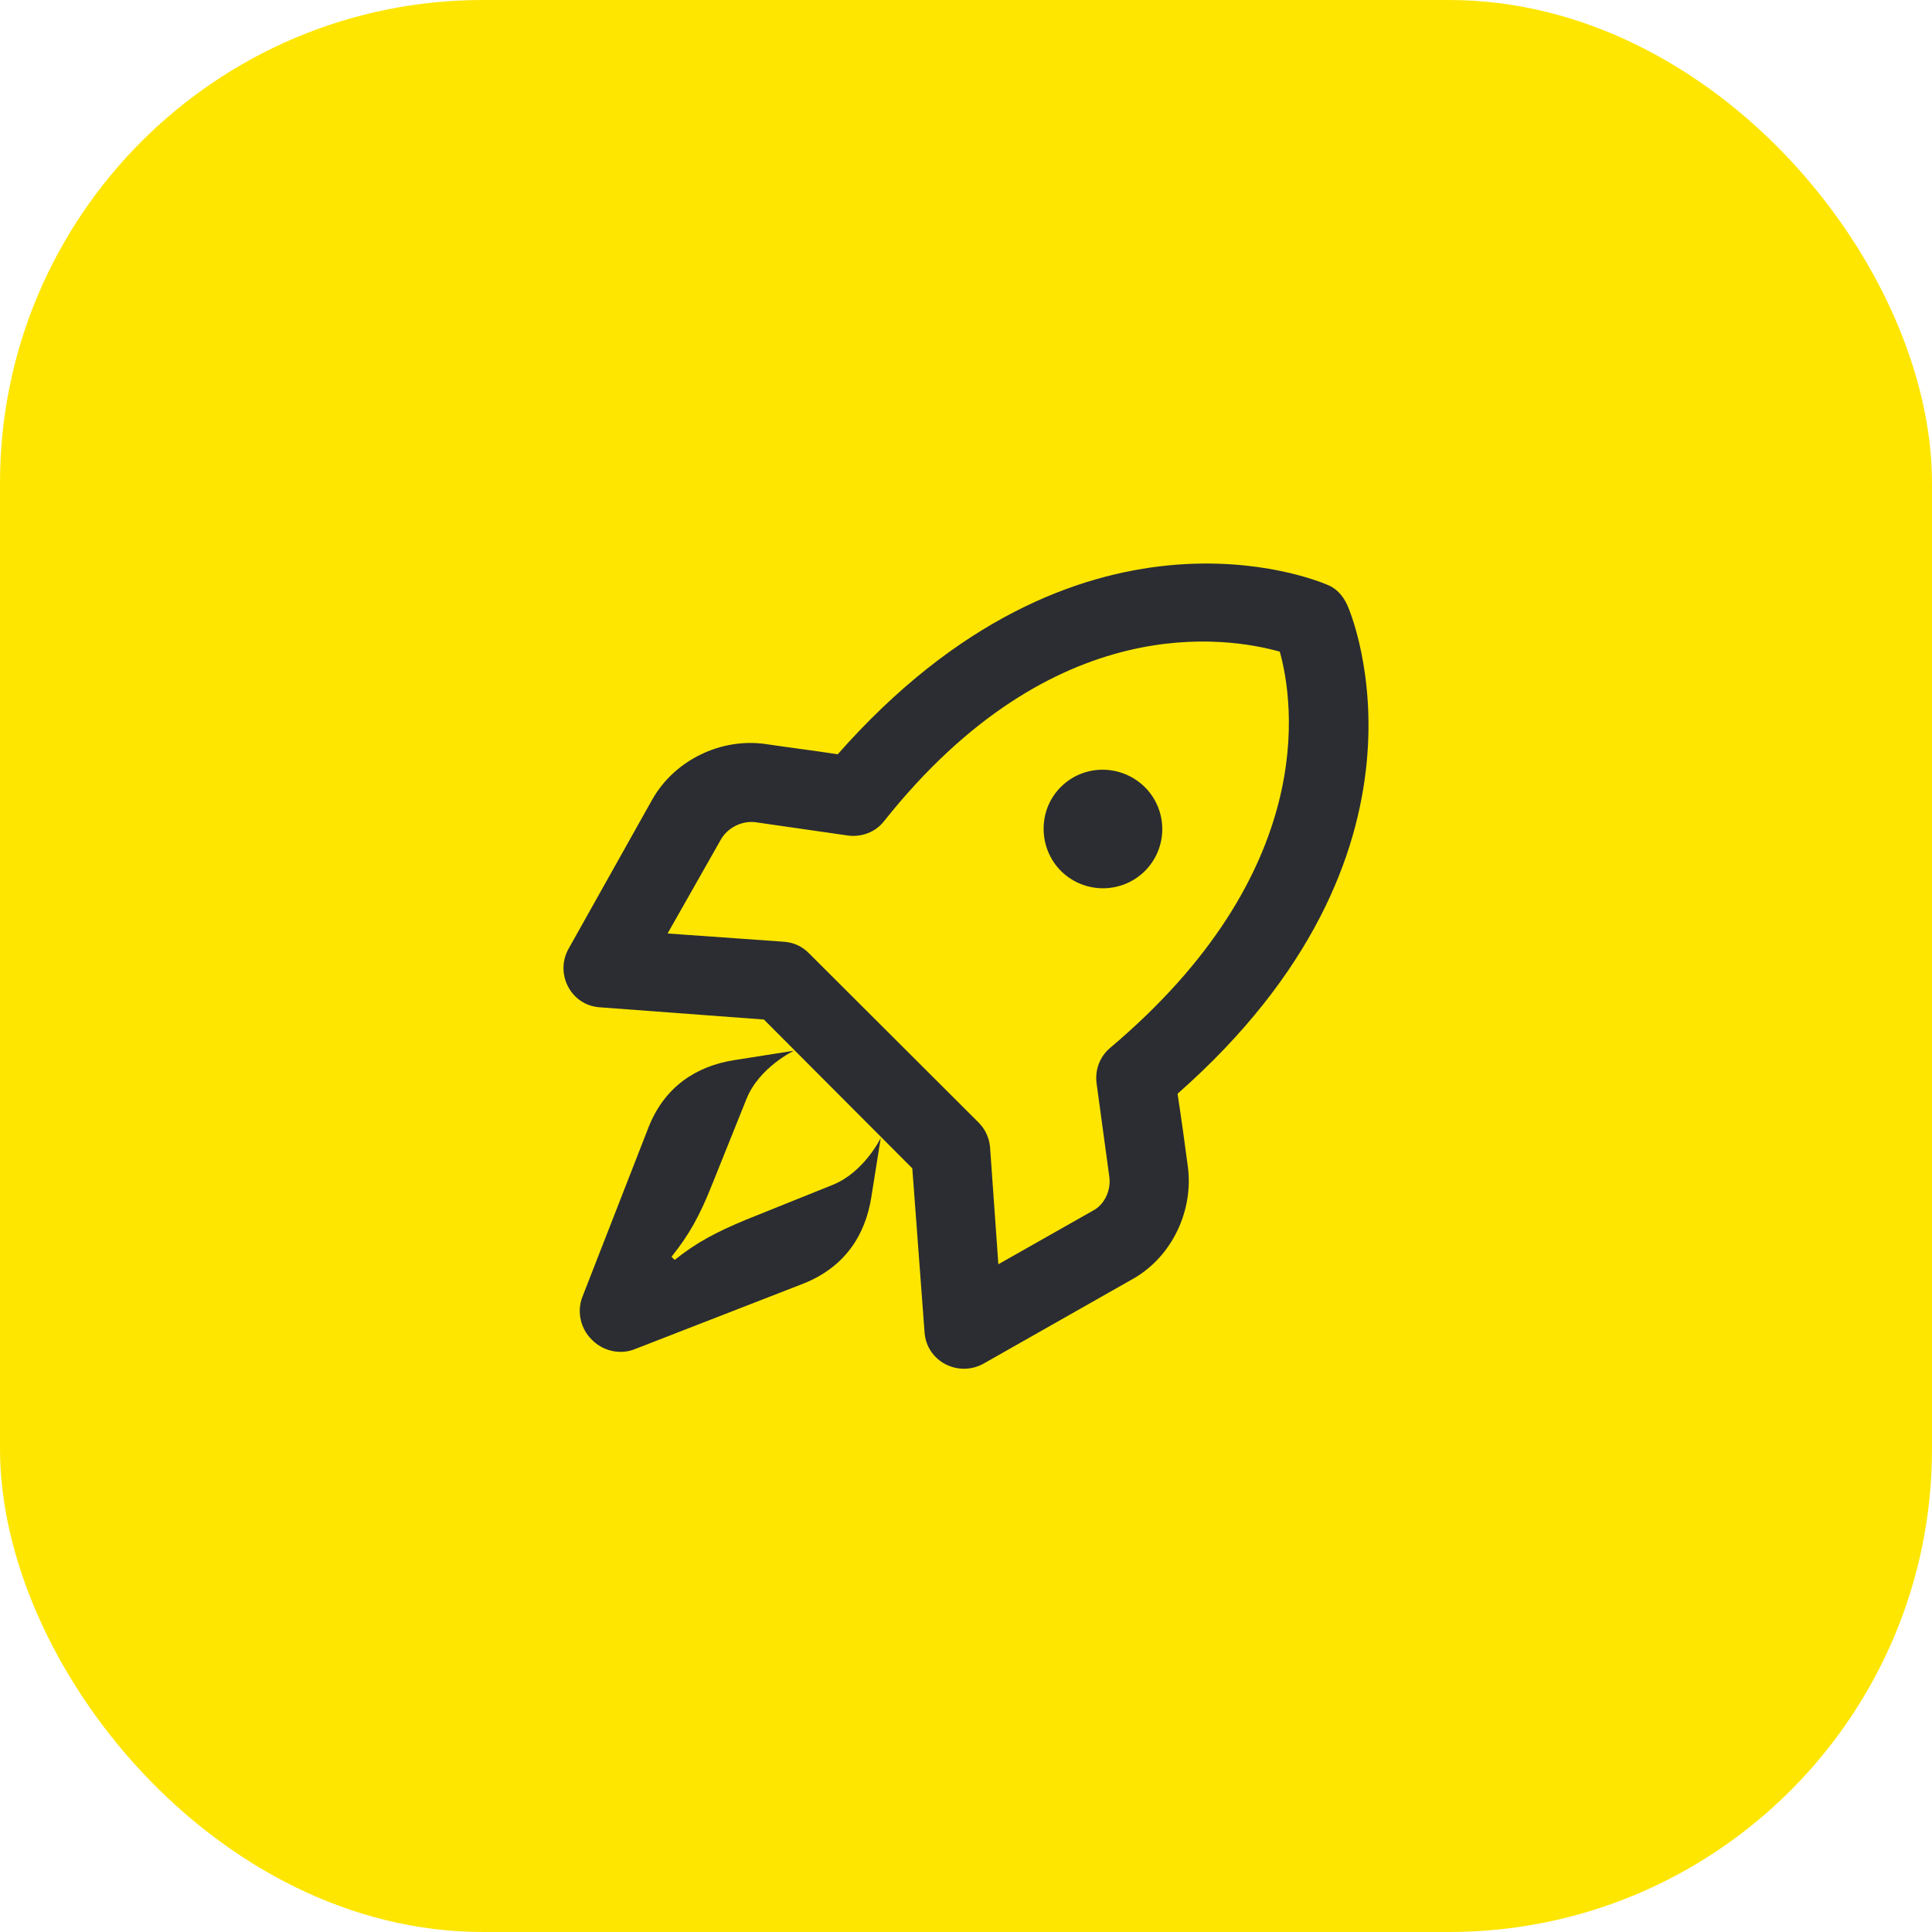 <svg width="48" height="48" viewBox="0 0 48 48" fill="none" xmlns="http://www.w3.org/2000/svg">
<rect width="48" height="48" rx="12" fill="#FEE600"/>
<path d="M26.354 19.554C25.785 20.122 25.785 21.064 26.363 21.643C26.942 22.211 27.864 22.211 28.442 21.643C29.021 21.064 29.021 20.132 28.442 19.554C27.864 18.985 26.932 18.975 26.354 19.554ZM16.105 28.027L14.468 32.224C14.33 32.577 14.419 33.009 14.703 33.283C14.978 33.568 15.409 33.666 15.772 33.519L19.959 31.891C20.999 31.479 21.499 30.675 21.646 29.753L21.882 28.272C21.882 28.272 21.47 29.125 20.685 29.439L18.538 30.302C17.782 30.616 17.302 30.871 16.762 31.302L16.684 31.224C17.116 30.684 17.38 30.214 17.684 29.449L18.547 27.301C18.861 26.517 19.724 26.105 19.724 26.105L18.233 26.34C17.312 26.487 16.508 26.987 16.105 28.027ZM17.91 20.858C18.077 20.564 18.43 20.387 18.763 20.427L21.078 20.76C21.401 20.799 21.744 20.681 21.96 20.407C26.187 15.082 30.531 15.837 31.796 16.19C32.149 17.455 32.767 21.662 27.579 26.036C27.324 26.252 27.197 26.585 27.246 26.928L27.56 29.233C27.609 29.567 27.442 29.929 27.158 30.076L24.804 31.41L24.598 28.507C24.578 28.272 24.48 28.056 24.314 27.89L20.107 23.692C19.94 23.516 19.724 23.418 19.489 23.398L16.586 23.192L17.91 20.858ZM16.203 19.868L14.124 23.575C13.781 24.192 14.183 24.977 14.899 25.026L18.979 25.33L22.666 29.027L22.97 33.097C23.019 33.823 23.804 34.225 24.431 33.882L28.148 31.773C29.119 31.224 29.658 30.076 29.511 28.978C29.443 28.448 29.335 27.684 29.256 27.174C36.043 21.192 33.591 15.288 33.473 15.033C33.365 14.797 33.199 14.611 32.963 14.523C32.708 14.415 26.795 11.954 20.813 18.74C20.312 18.661 19.538 18.563 19.018 18.485C17.92 18.328 16.762 18.877 16.203 19.868Z" fill="#2B2D33"/>
</svg>
